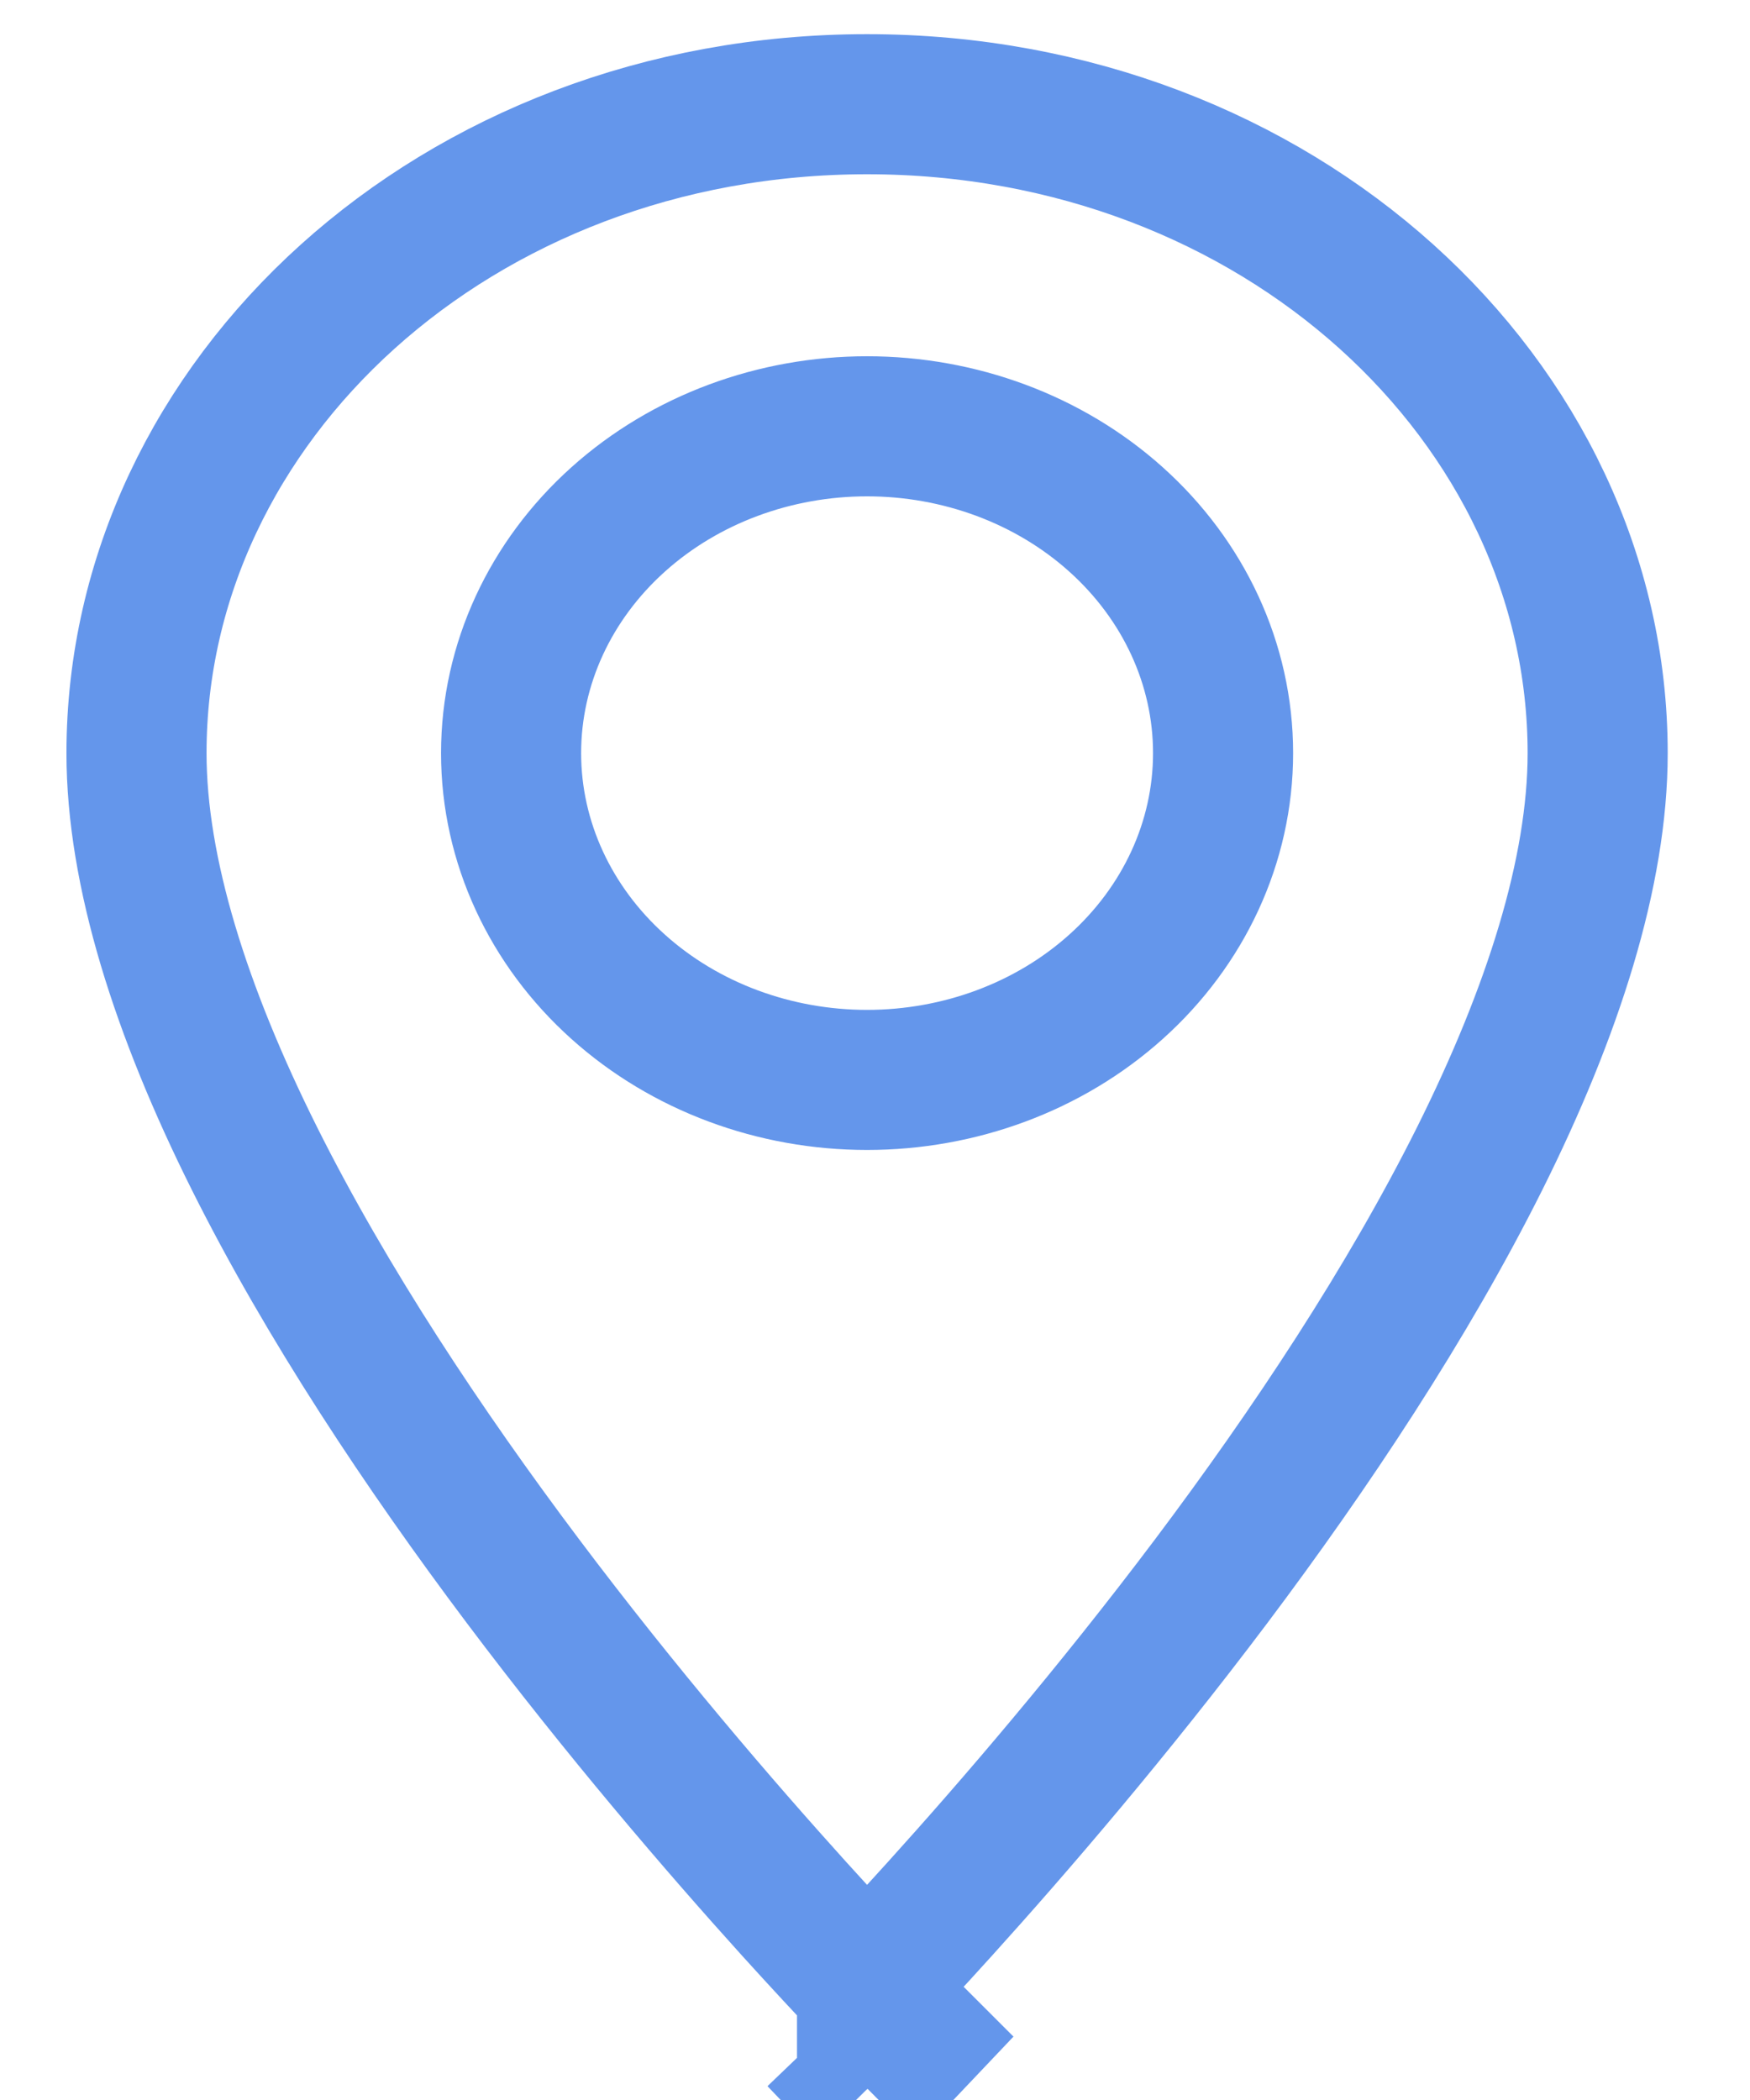 <svg width="20" height="24" viewBox="0 0 20 24" fill="none" xmlns="http://www.w3.org/2000/svg">
<path d="M9.909 23.866C9.909 23.866 10.116 23.661 10.466 23.291L10.45 23.275C10.434 23.259 10.41 23.234 10.377 23.201C10.312 23.135 10.216 23.037 10.094 22.909C10.038 22.851 9.976 22.786 9.909 22.716M9.909 23.866L9.909 22.716M9.909 23.866C9.909 23.866 9.703 23.661 9.352 23.291L9.909 23.866ZM9.909 22.716C10.135 22.478 10.419 22.173 10.745 21.812C11.592 20.875 12.719 19.564 13.845 18.067C14.972 16.567 16.085 14.894 16.914 13.234C17.748 11.561 18.259 9.967 18.259 8.607C18.259 4.585 14.609 1.191 9.909 1.191C5.21 1.191 1.56 4.585 1.56 8.607C1.56 9.967 2.07 11.561 2.905 13.234C3.734 14.894 4.847 16.567 5.974 18.067C7.099 19.564 8.227 20.875 9.073 21.812C9.4 22.173 9.684 22.478 9.909 22.716ZM7.064 11.277C7.832 11.967 8.857 12.342 9.909 12.342C10.962 12.342 11.987 11.967 12.755 11.277C13.526 10.585 13.978 9.627 13.978 8.607C13.978 7.587 13.526 6.629 12.755 5.937C11.987 5.247 10.962 4.872 9.909 4.872C8.857 4.872 7.832 5.247 7.064 5.937C6.293 6.629 5.841 7.587 5.841 8.607C5.841 9.627 6.293 10.585 7.064 11.277Z" stroke="#6496EB" stroke-width="1.601"/>
</svg>
